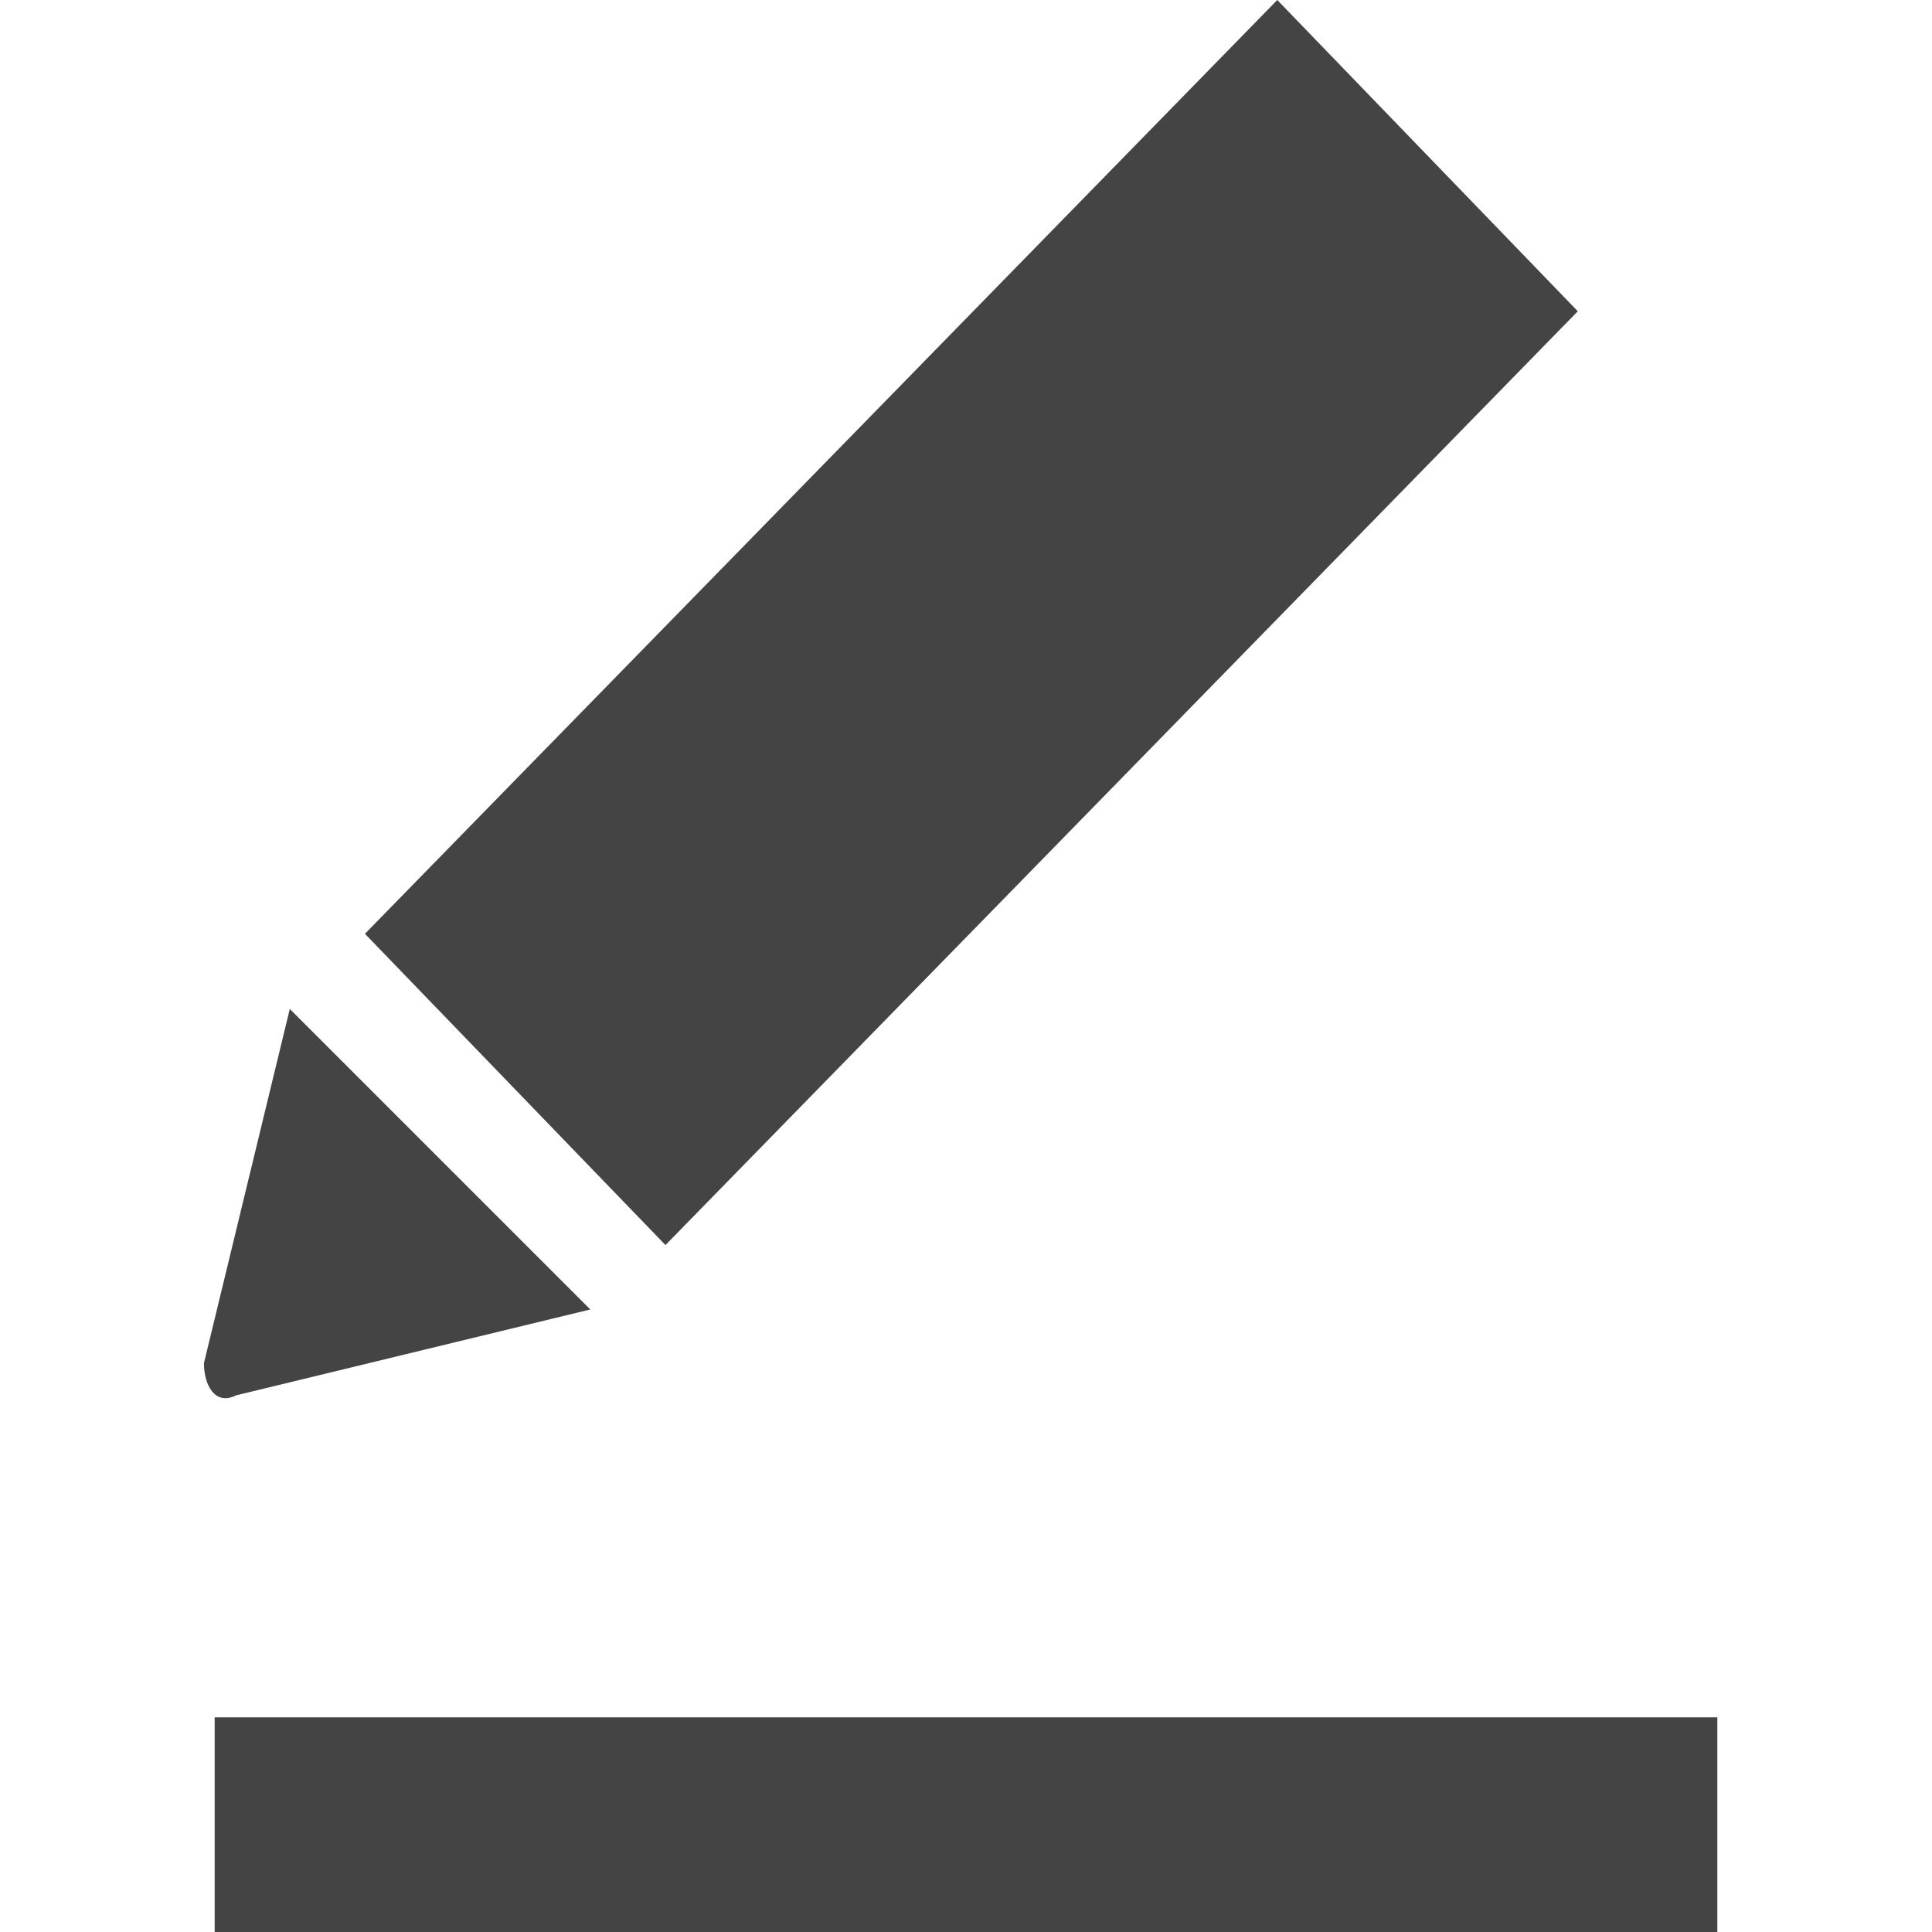 <svg width="18" height="18" viewBox="0 0 18 18" fill="none" xmlns="http://www.w3.org/2000/svg">
<path d="M11.9 0L14.7 2.9L6.2 11.6L3.4 8.7L11.9 0ZM1.9 12.7C1.9 12.9 2 13.1 2.2 13L5.5 12.2L2.7 9.4L1.9 12.7Z" fill="#444444"/>
<path d="M2 16H16V18H2V16Z" fill="#444444"/>
</svg>
